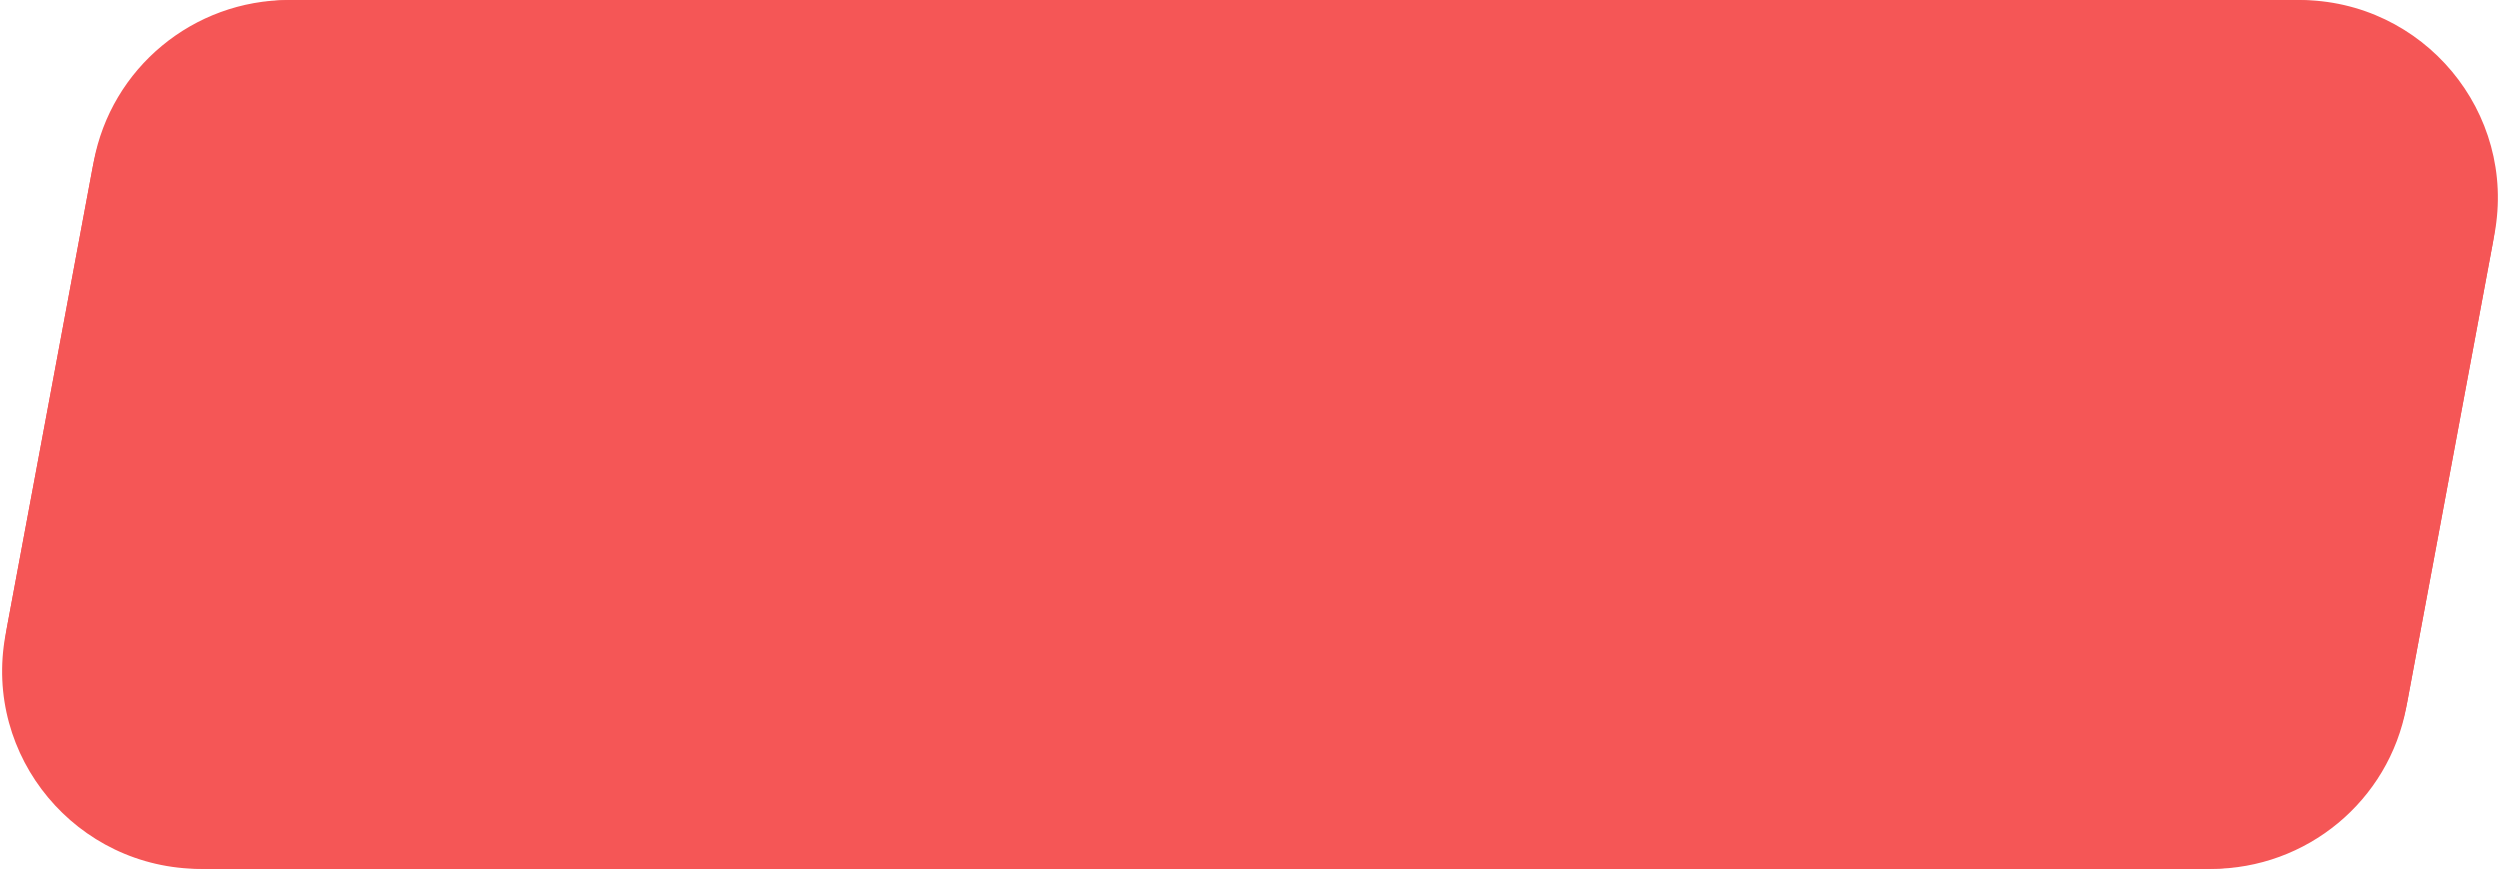 <svg width="328" height="114" viewBox="0 0 328 114" fill="none" xmlns="http://www.w3.org/2000/svg">
<path d="M12.136 22.053C14.518 9.269 25.675 0 38.679 0H300.503C317.397 0 330.141 15.339 327.046 31.947L315.864 91.947C313.482 104.731 302.325 114 289.321 114H27.497C10.603 114 -2.141 98.661 0.954 82.053L12.136 22.053Z" fill="#F55656"/>
<path d="M12.289 21.233C14.582 8.927 25.36 0 37.925 0H301.639C317.947 0 330.252 14.744 327.276 30.716L315.711 92.767C313.418 105.073 302.64 114 290.075 114H26.361C10.053 114 -2.252 99.256 0.724 83.284L12.289 21.233Z" fill="#F55656"/>
</svg>

